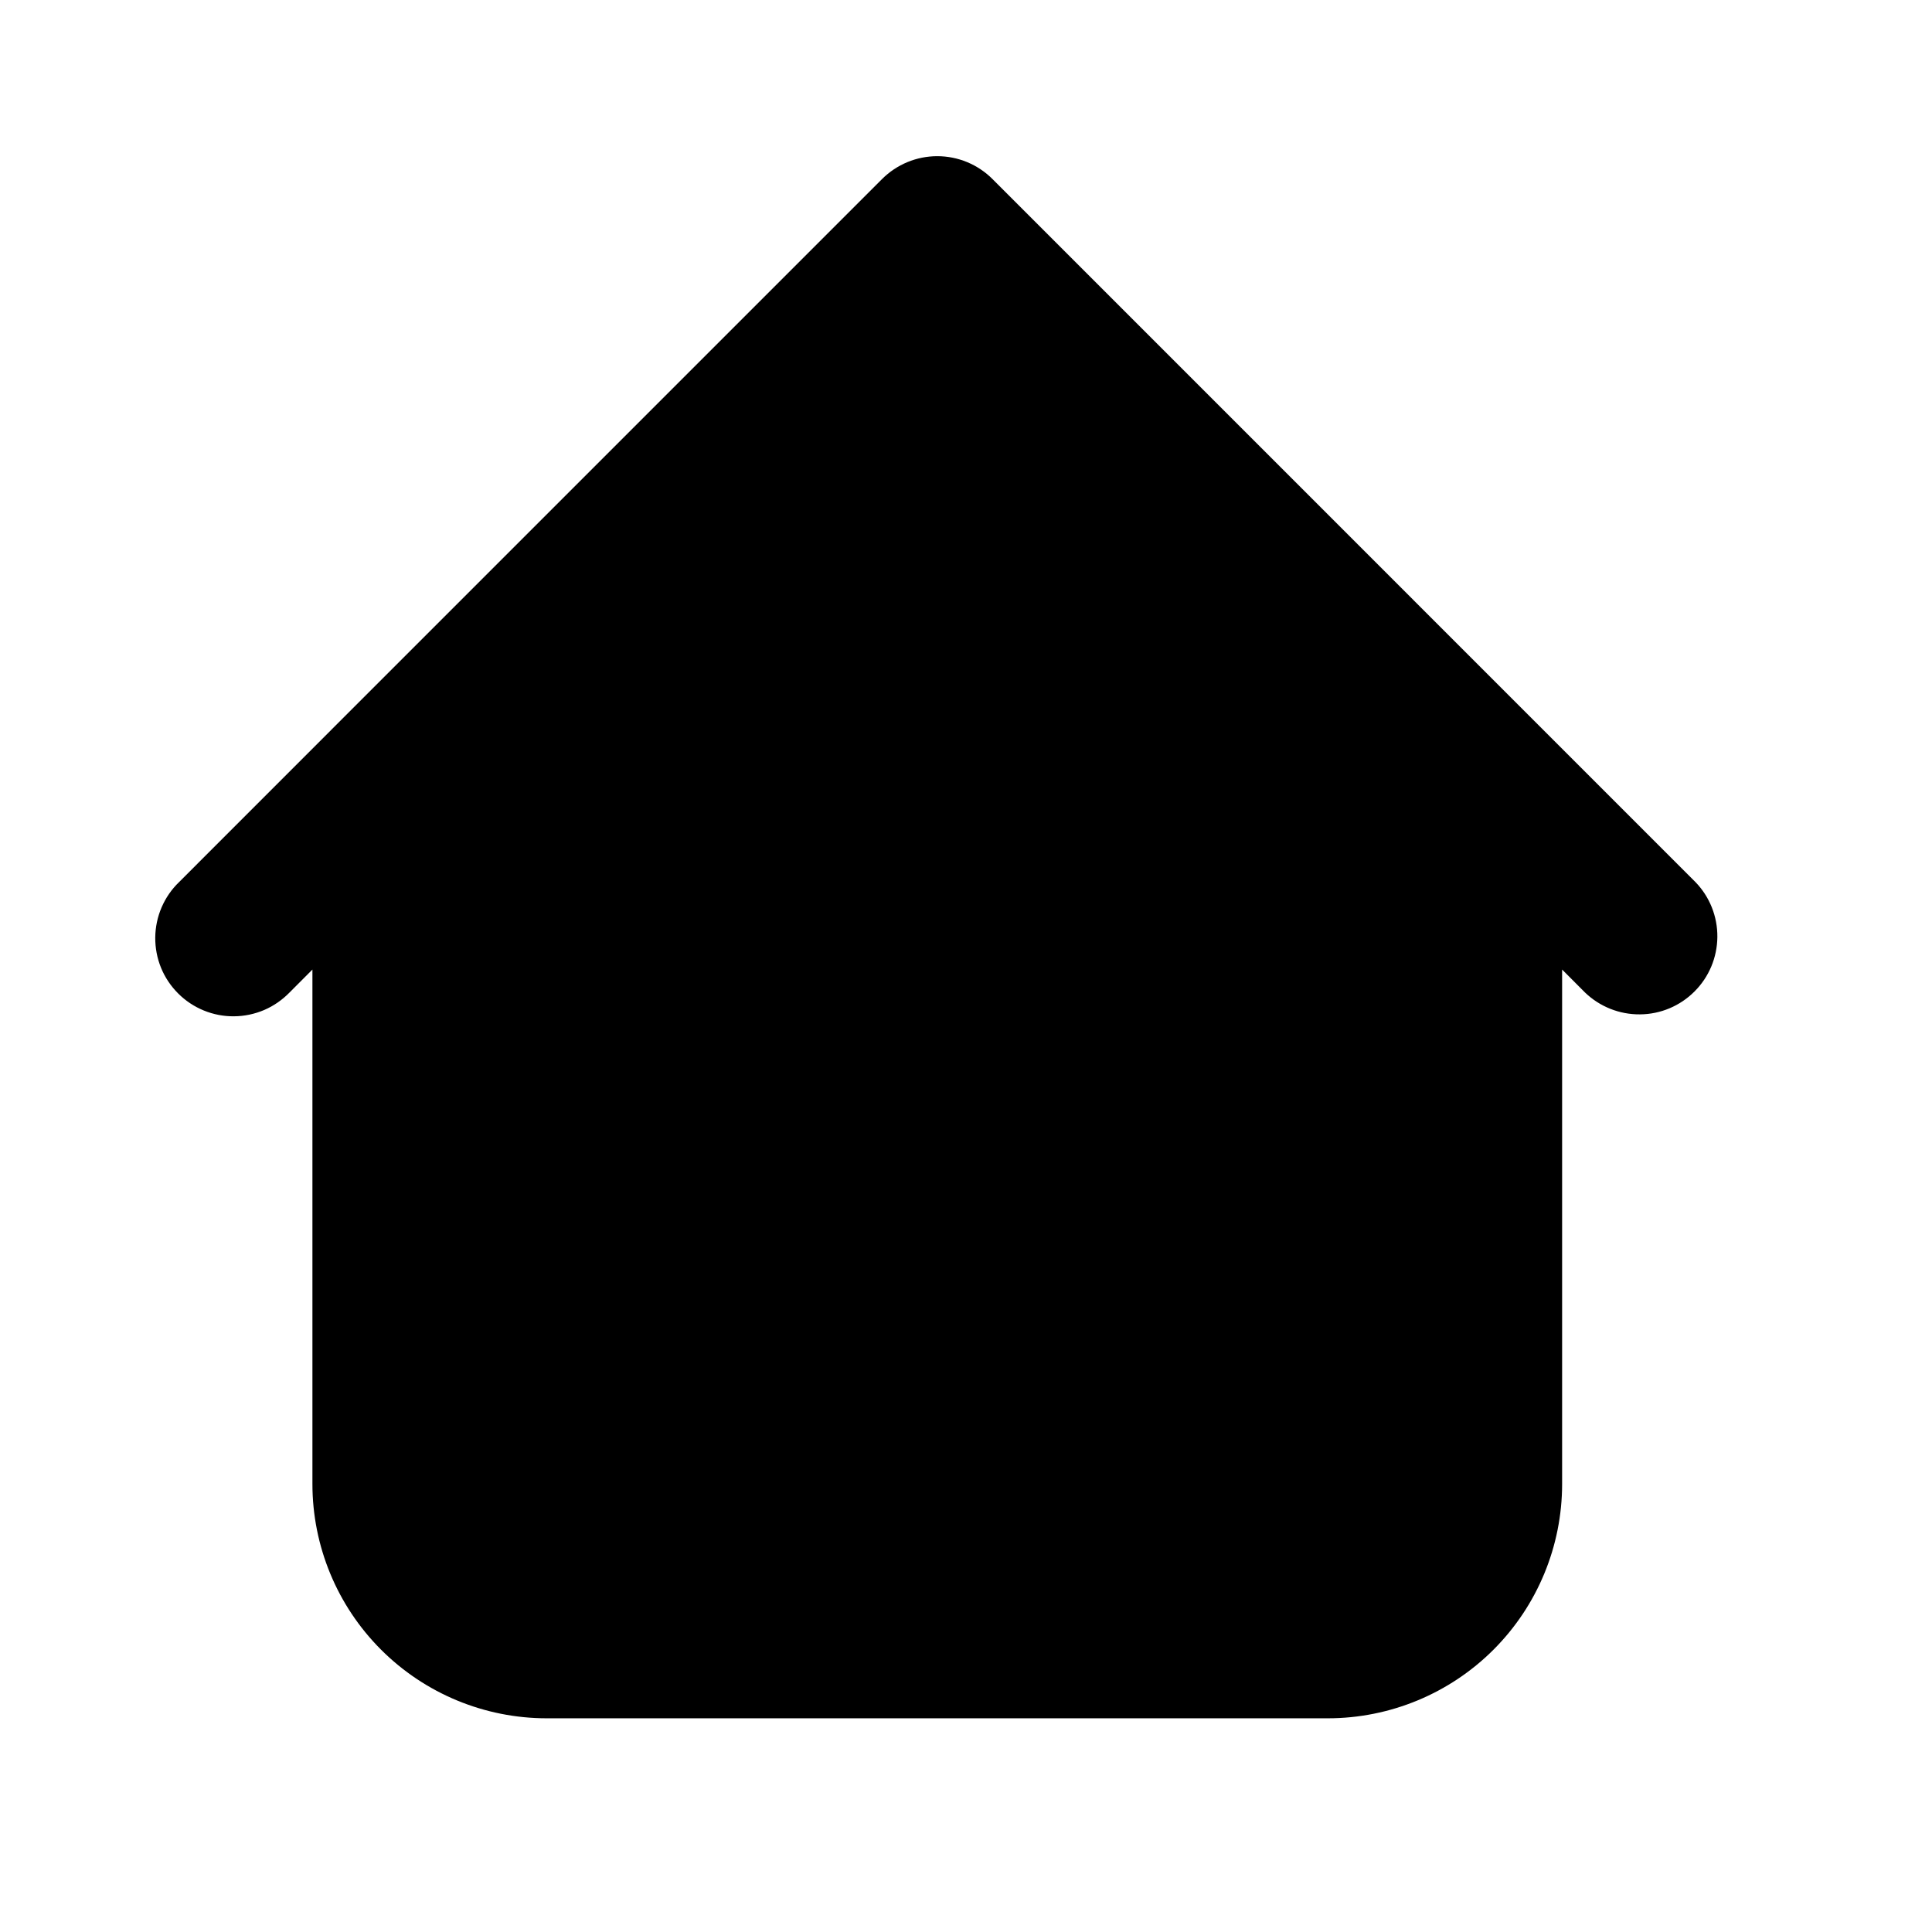 <svg width="31" height="31" viewBox="0 0 31 31" fill="none" xmlns="http://www.w3.org/2000/svg">
<path fill-rule="evenodd" clip-rule="evenodd" d="M15.925 2.873C15.69 2.638 15.371 2.506 15.039 2.506C14.707 2.506 14.388 2.638 14.153 2.873L5.38 11.646L2.874 14.153C2.754 14.268 2.659 14.406 2.593 14.559C2.527 14.712 2.493 14.877 2.491 15.043C2.49 15.21 2.521 15.375 2.584 15.529C2.647 15.683 2.74 15.822 2.858 15.94C2.976 16.058 3.116 16.151 3.27 16.214C3.424 16.277 3.589 16.309 3.755 16.307C3.922 16.306 4.086 16.271 4.239 16.206C4.392 16.14 4.53 16.044 4.646 15.925L5.013 15.557V23.811C5.013 24.809 5.409 25.765 6.114 26.47C6.819 27.175 7.776 27.571 8.773 27.571H21.305C22.302 27.571 23.259 27.175 23.964 26.47C24.669 25.765 25.065 24.809 25.065 23.811V15.557L25.432 15.925C25.669 16.153 25.985 16.279 26.314 16.276C26.642 16.274 26.957 16.142 27.189 15.909C27.422 15.677 27.553 15.363 27.556 15.034C27.559 14.706 27.433 14.389 27.204 14.153L15.925 2.873Z" fill="black"/>
</svg>
